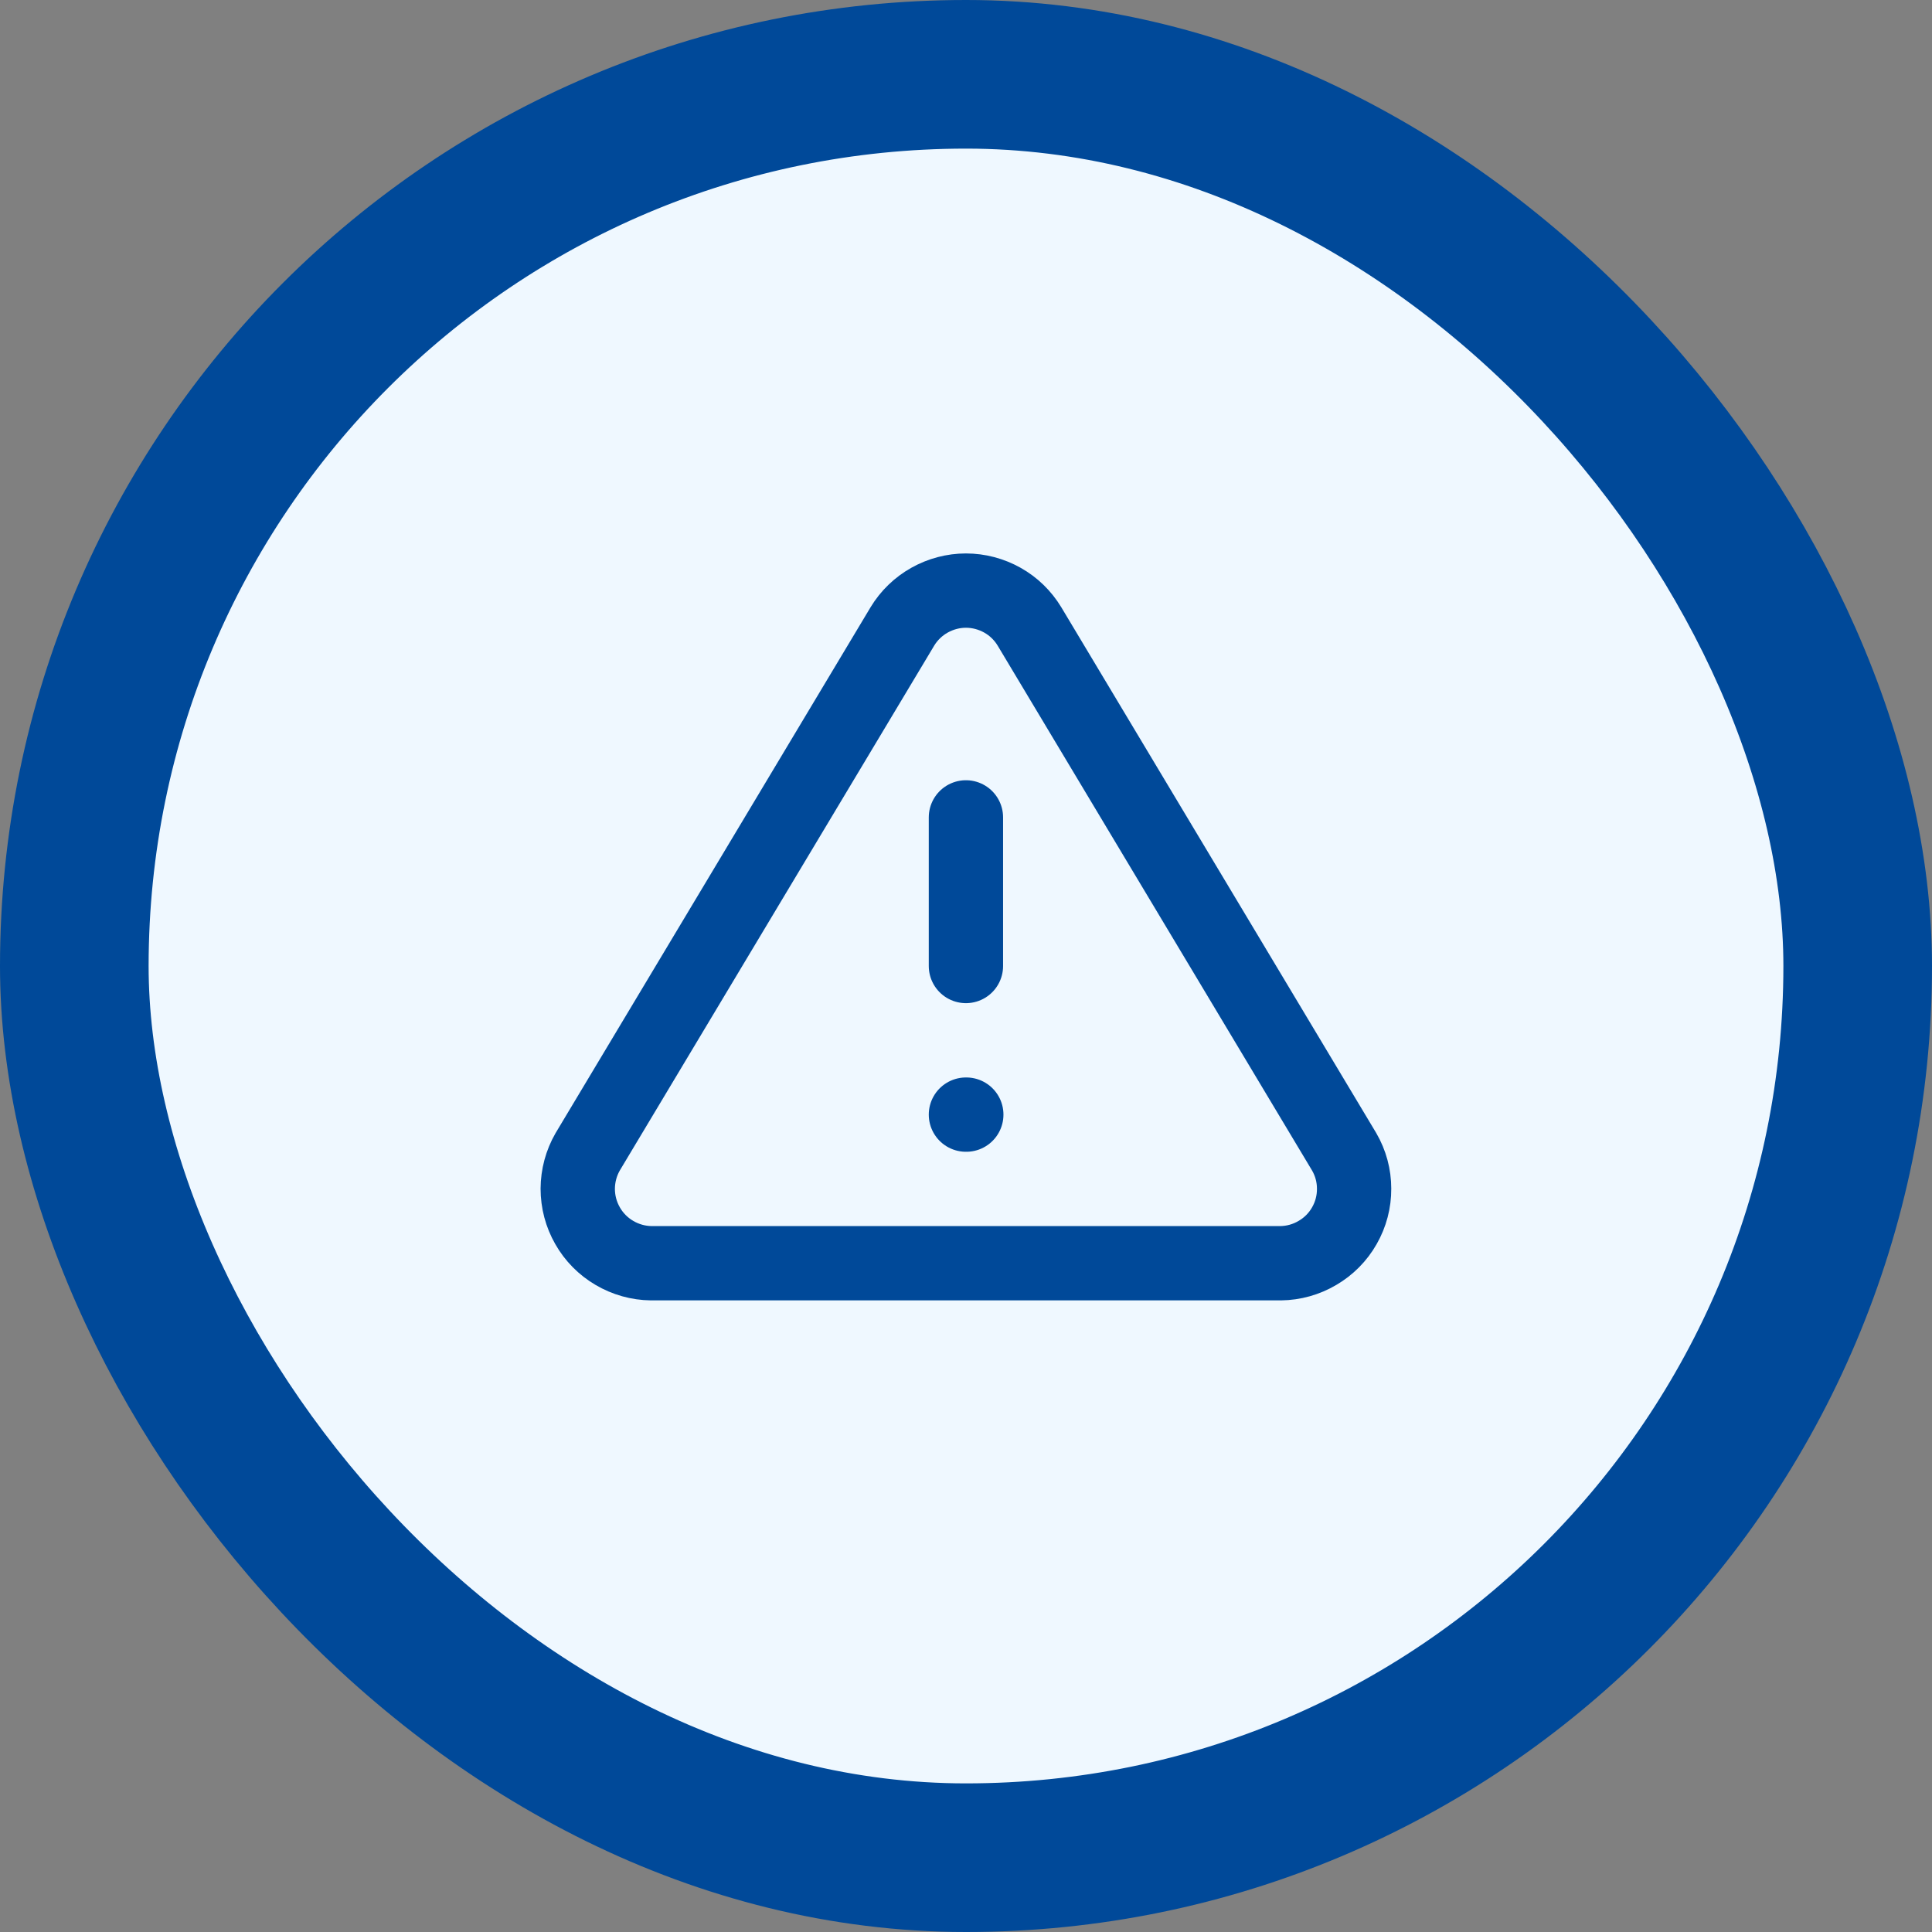 <svg width="26" height="26" viewBox="0 0 26 26" fill="none" xmlns="http://www.w3.org/2000/svg">
<rect x="0" y="0" width="26" height="26" fill="#808080" stroke="none"/>
<rect x="1" y="1" width="24" height="24" rx="12" fill="#EFF8FF"/>
<path d="M12.999 11V13M12.999 15H13.004M12.144 8.43L7.909 15.5C7.822 15.651 7.776 15.822 7.775 15.997C7.775 16.172 7.82 16.343 7.907 16.495C7.993 16.647 8.118 16.773 8.268 16.861C8.419 16.95 8.59 16.998 8.764 17H17.234C17.409 16.998 17.58 16.95 17.73 16.861C17.881 16.773 18.006 16.647 18.092 16.495C18.179 16.343 18.224 16.172 18.223 15.997C18.223 15.822 18.177 15.651 18.089 15.5L13.854 8.43C13.765 8.283 13.64 8.161 13.49 8.077C13.34 7.993 13.171 7.948 12.999 7.948C12.828 7.948 12.659 7.993 12.509 8.077C12.359 8.161 12.233 8.283 12.144 8.43Z" stroke="#004999" stroke-linecap="round" stroke-linejoin="round"/>
<rect x="1" y="1" width="24" height="24" rx="12" stroke="#004999" stroke-width="2"/>
</svg>
